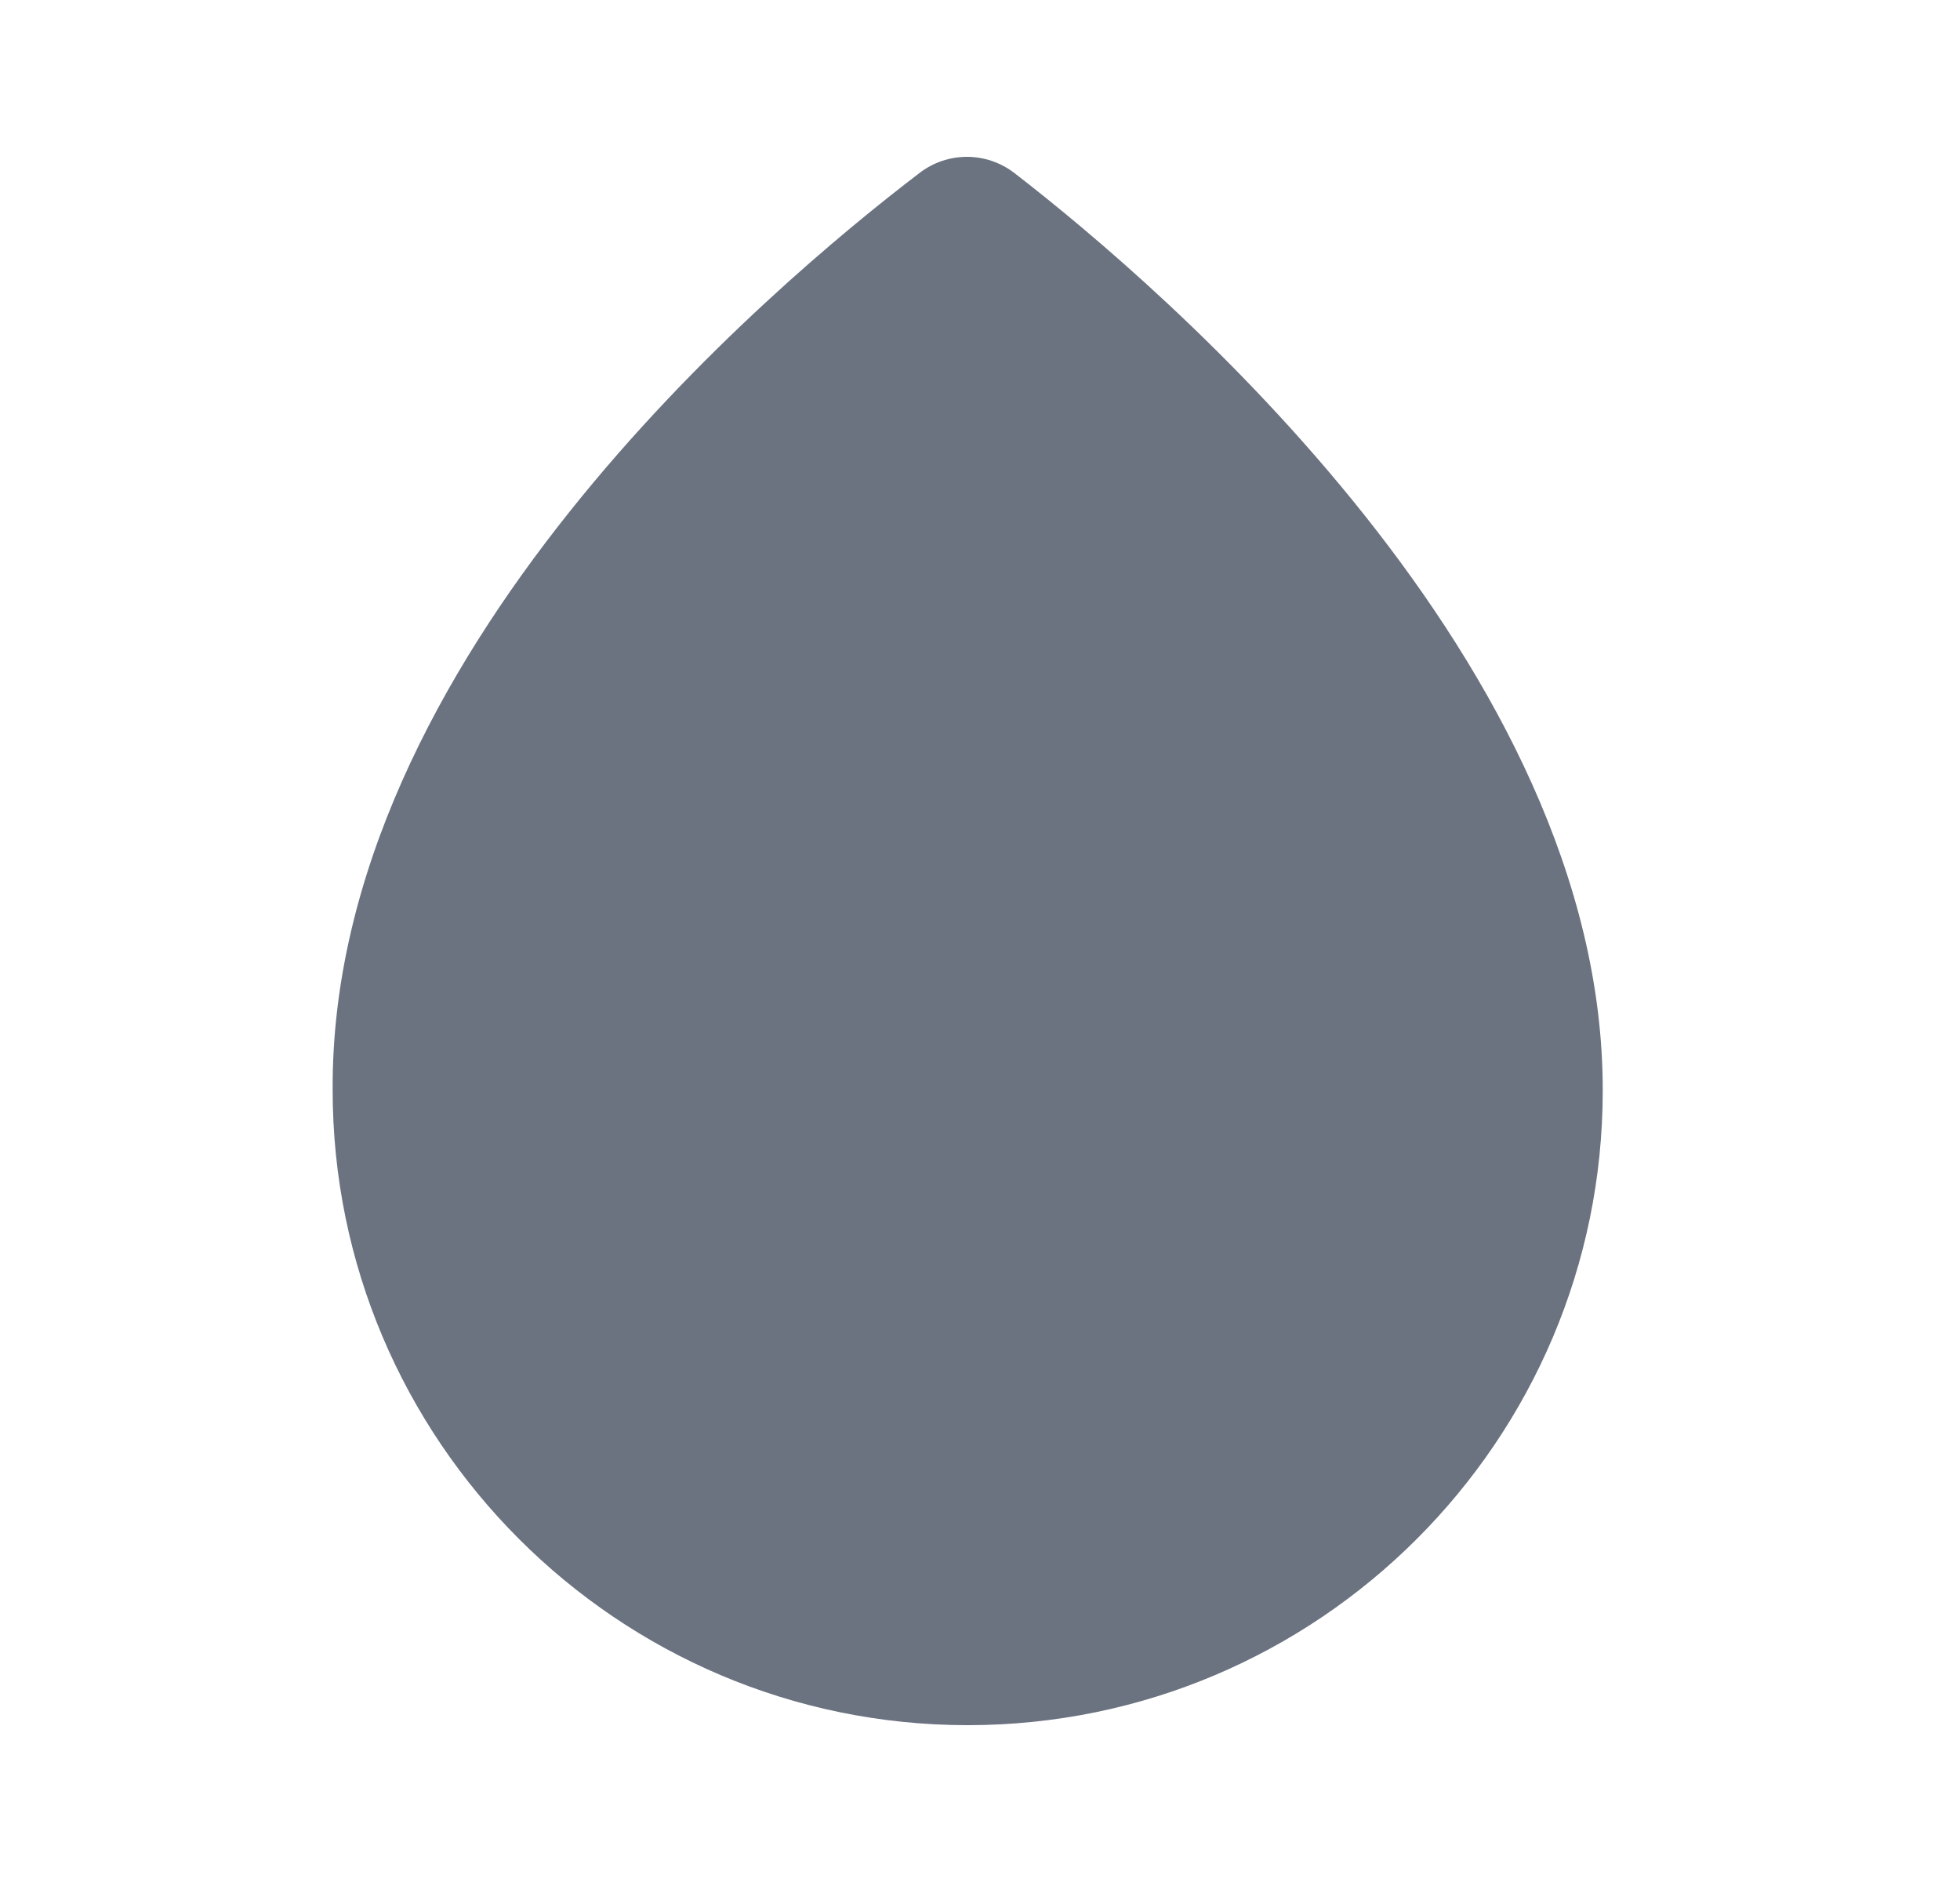 <svg width="25" height="24" viewBox="0 0 25 24" fill="none" xmlns="http://www.w3.org/2000/svg">
<path d="M12.943 2.21C12.583 1.93 12.083 1.93 11.723 2.21C9.823 3.66 4.213 8.39 4.243 13.9C4.243 18.36 7.873 22 12.343 22C16.813 22 20.443 18.37 20.443 13.91C20.453 8.48 14.833 3.67 12.943 2.21Z" fill="#6B7280"/>
</svg>
